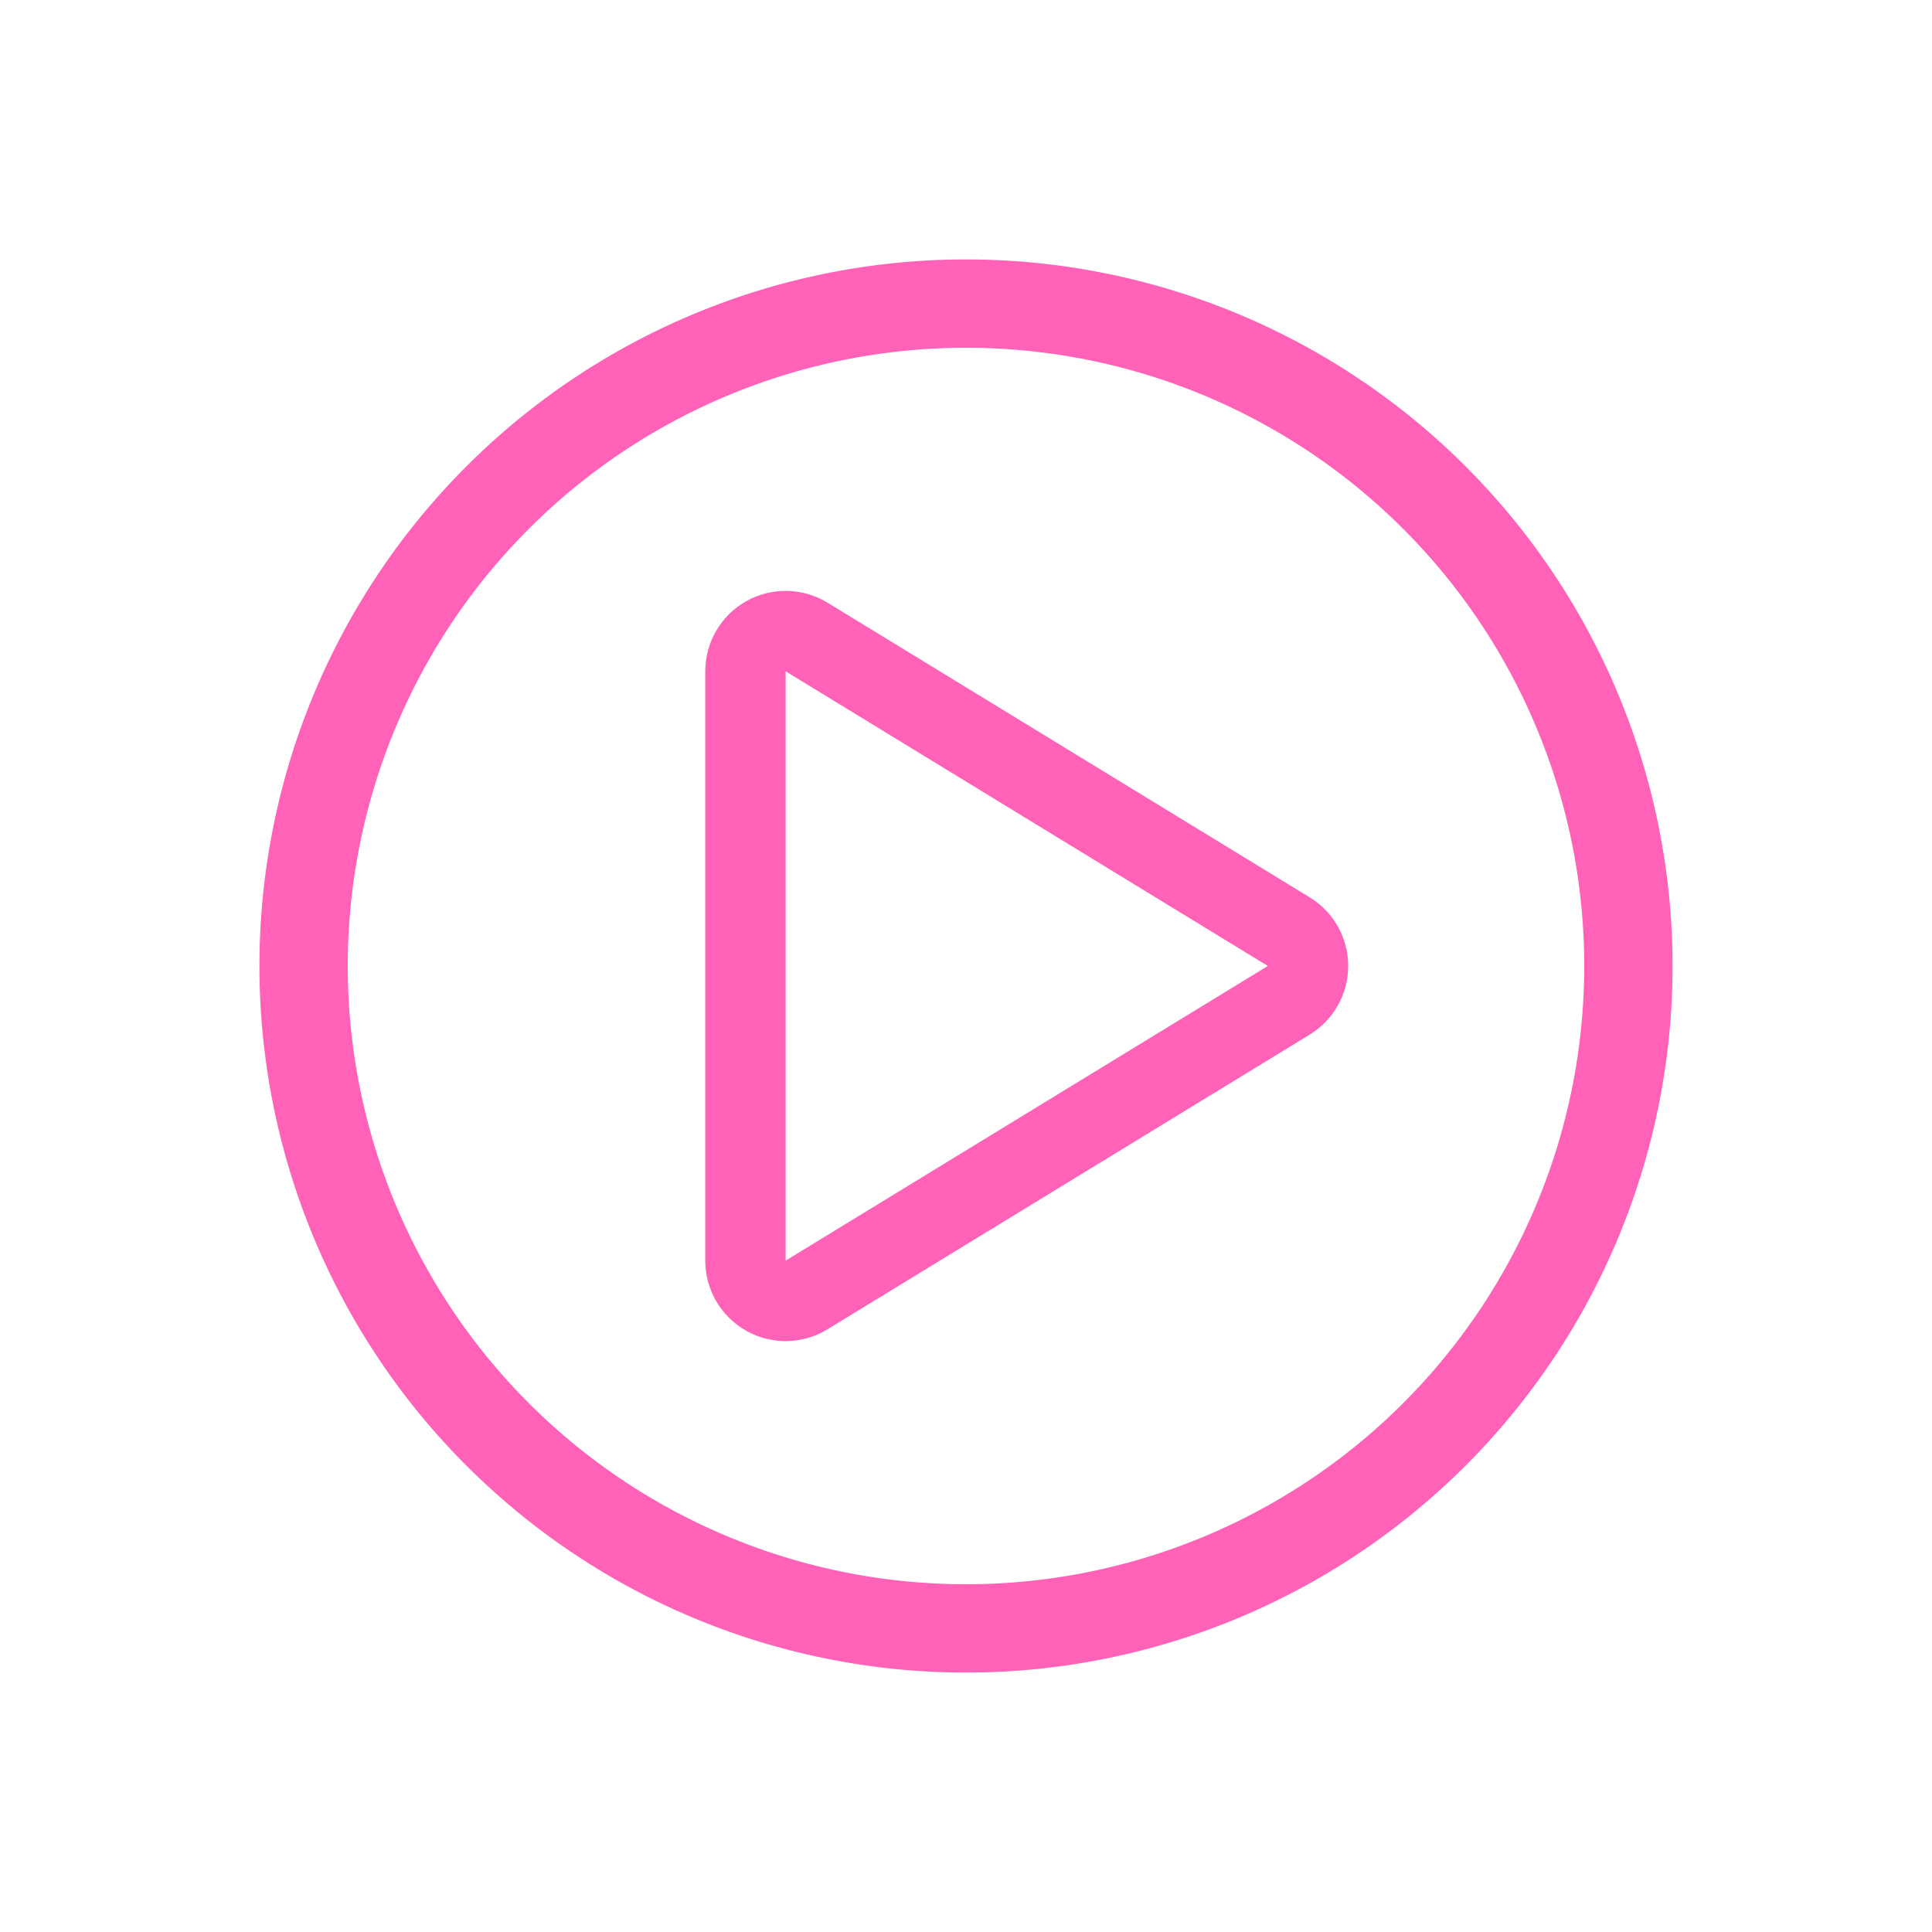 <?xml version="1.0" encoding="UTF-8" standalone="no"?>
<svg
   viewBox="0 0 700 700"
   version="1.1"
   id="svg1"
   sodipodi:docname="page_playback_pink.svg"
   width="700"
   height="700"
   inkscape:version="1.3.2 (091e20ef0f, 2023-11-25)"
   xml:space="preserve"
   xmlns:inkscape="http://www.inkscape.org/namespaces/inkscape"
   xmlns:sodipodi="http://sodipodi.sourceforge.net/DTD/sodipodi-0.dtd"
   xmlns="http://www.w3.org/2000/svg"
   xmlns:svg="http://www.w3.org/2000/svg"><defs
     id="defs1" /><sodipodi:namedview
     id="namedview1"
     pagecolor="#ffffff"
     bordercolor="#000000"
     borderopacity="0.25"
     inkscape:showpageshadow="2"
     inkscape:pageopacity="0.0"
     inkscape:pagecheckerboard="0"
     inkscape:deskcolor="#d1d1d1"
     inkscape:zoom="1.40625"
     inkscape:cx="252.8"
     inkscape:cy="255.64444"
     inkscape:window-width="1895"
     inkscape:window-height="1347"
     inkscape:window-x="0"
     inkscape:window-y="0"
     inkscape:window-maximized="1"
     inkscape:current-layer="svg1" /><!--! Font Awesome Pro 6.4.2 by @fontawesome - https://fontawesome.com License - https://fontawesome.com/license (Commercial License) Copyright 2023 Fonticons, Inc. --><path
     d="m 350,126 a 224,224 0 1 1 0,448 224,224 0 1 1 0,-448 z m 0,480 a 256,256 0 1 0 0,-512 256,256 0 1 0 0,512 z"
     id="path1"
     style="fill:#ff62b6;fill-opacity:1" /><path
     d="M 284.646,456.755 459.354,349.989 284.646,243.223 Z M 270.391,217.806 c 9.221,-5.156 20.443,-4.914 29.421,0.546 l 174.708,106.766 c 8.675,5.278 13.952,14.68 13.952,24.872 0,10.191 -5.278,19.533 -13.952,24.872 L 299.812,481.626 c -8.978,5.52 -20.261,5.702 -29.421,0.546 -9.16,-5.156 -14.862,-14.862 -14.862,-25.418 V 243.223 c 0,-10.555 5.702,-20.261 14.862,-25.418 z"
     id="path1-0"
     style="fill:#ff62b6;fill-opacity:1;stroke-width:0.607" /></svg>
